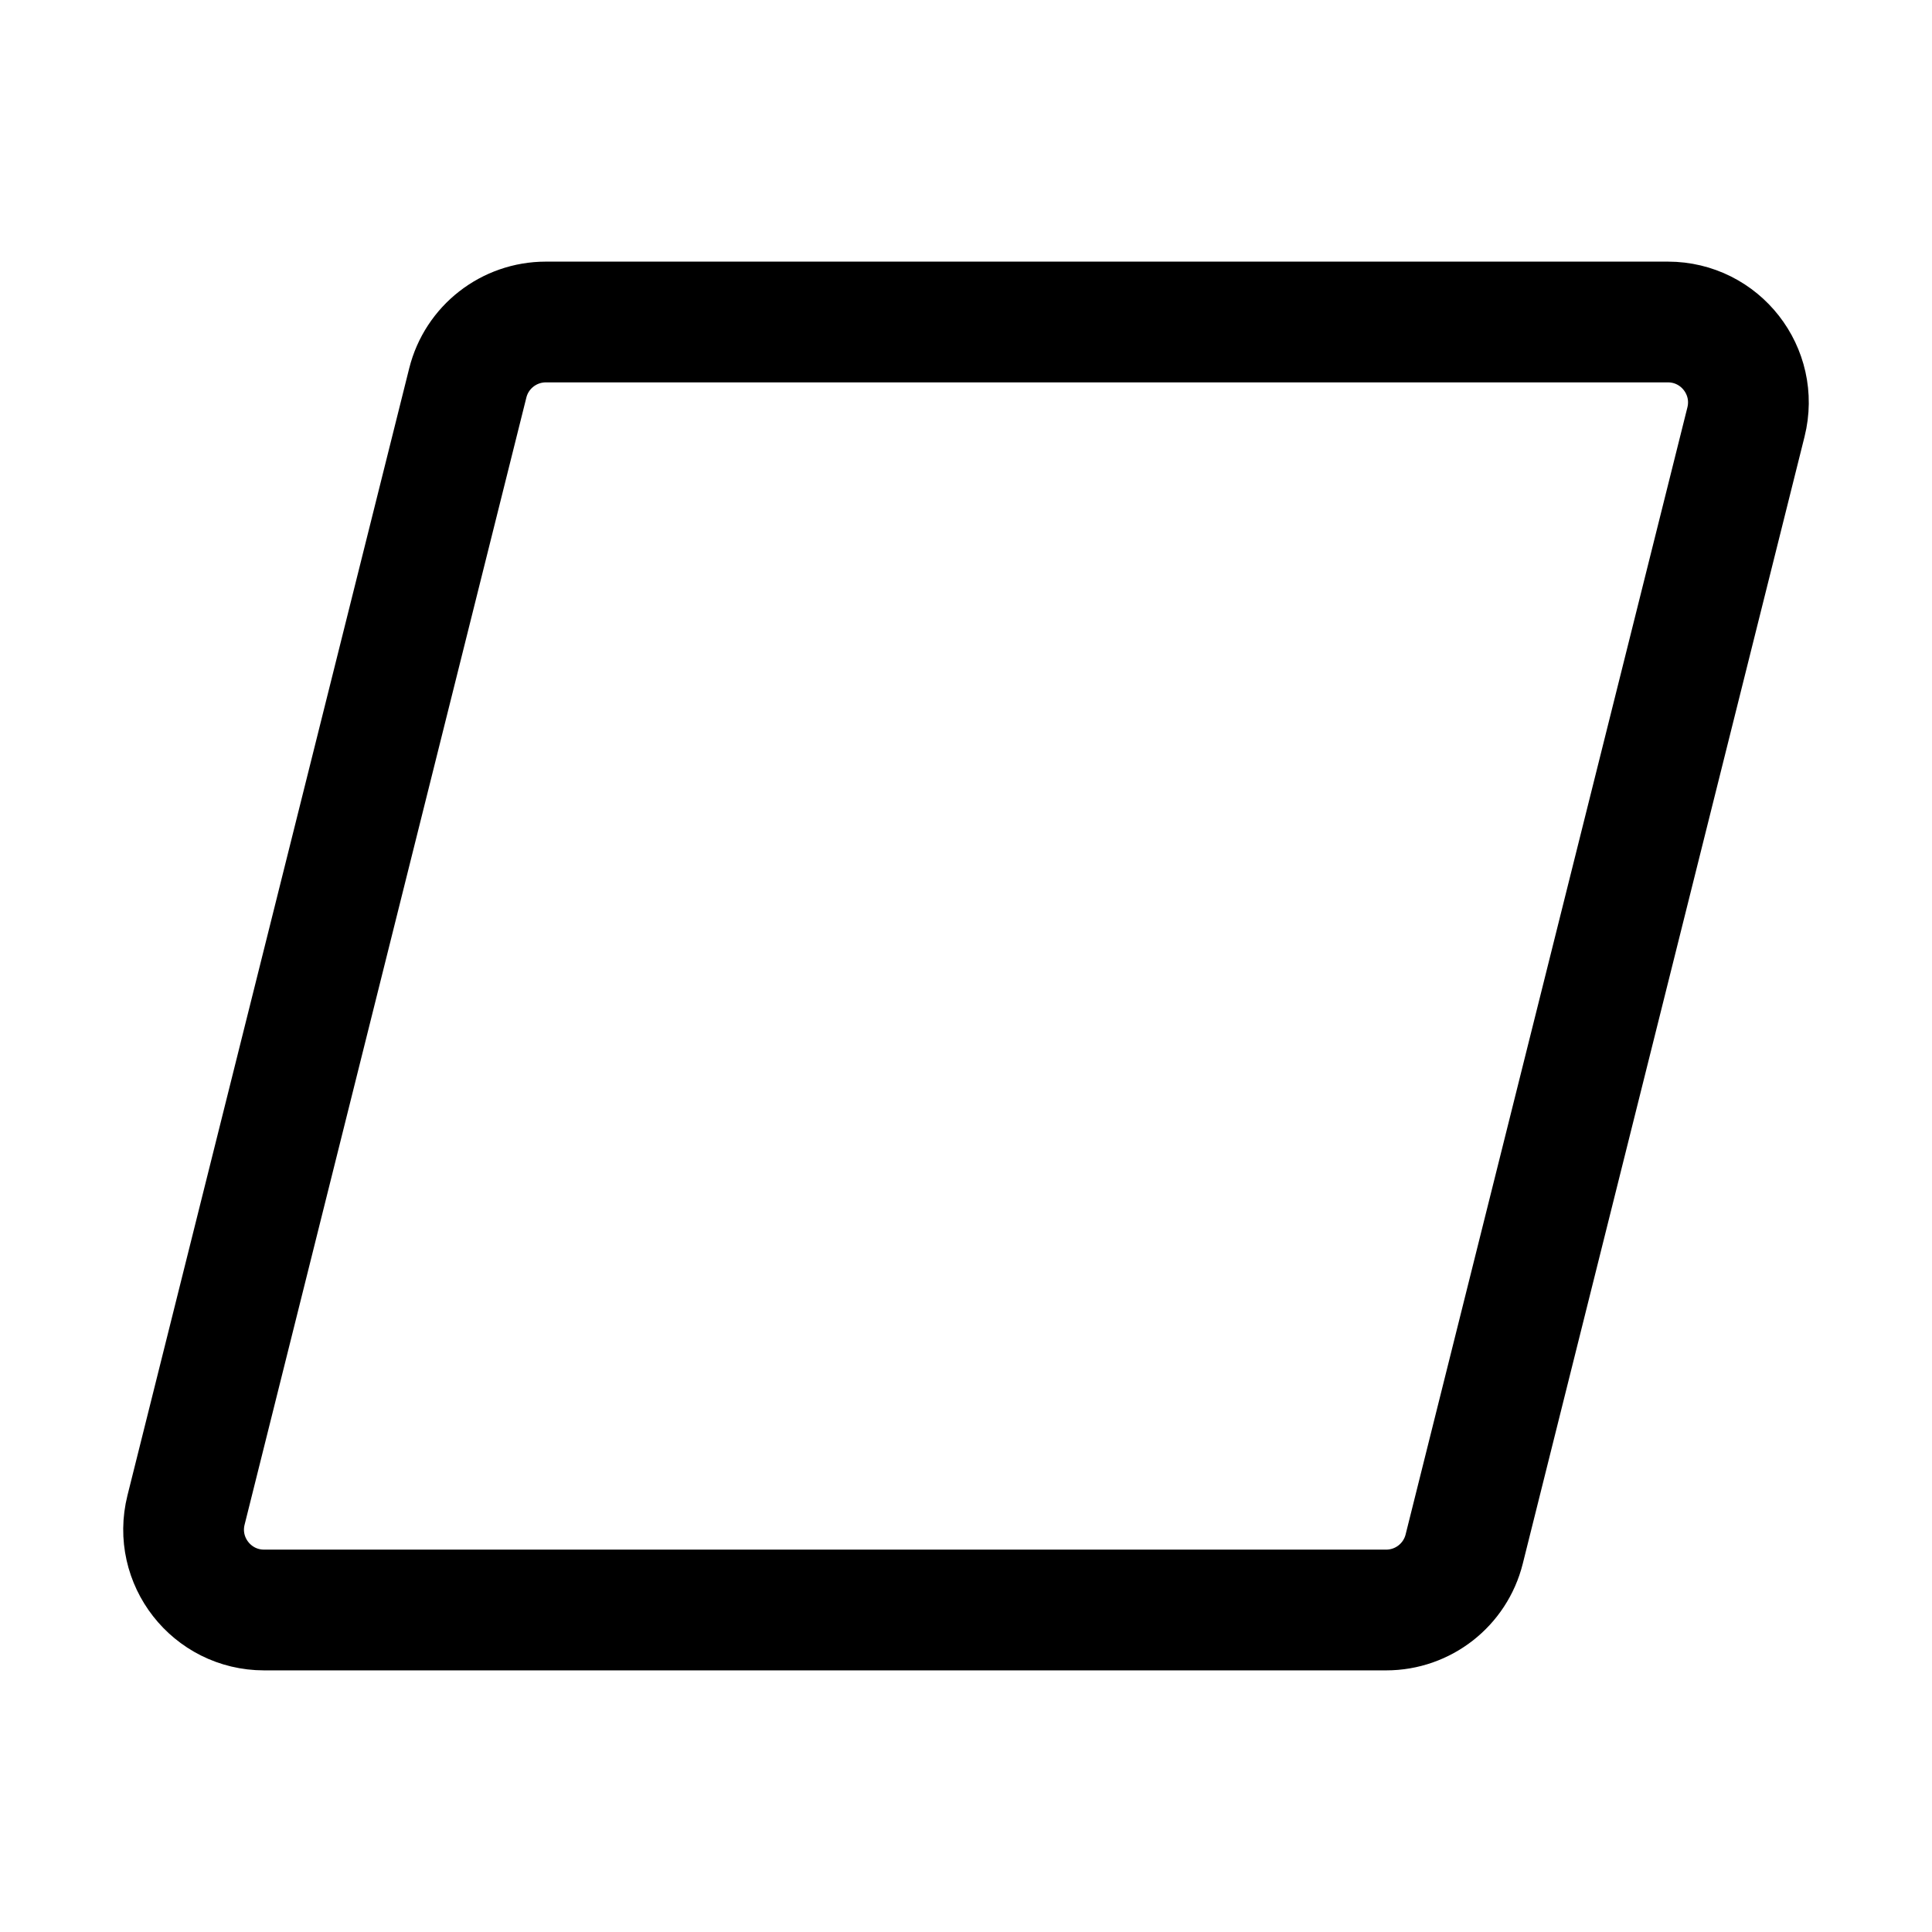 <svg width="24" height="24" viewBox="0 0 24 24" fill="none" xmlns="http://www.w3.org/2000/svg">
    <path d="M2.311 18.758L5.811 4.757C5.922 4.312 6.322 4 6.781 4H20.719C21.37 4 21.847 4.611 21.689 5.243L18.189 19.242C18.078 19.688 17.678 20 17.219 20H3.281C2.63 20 2.153 19.389 2.311 18.758Z" stroke="currentColor" stroke-width="1.5" stroke-linejoin="round"/>
</svg>

